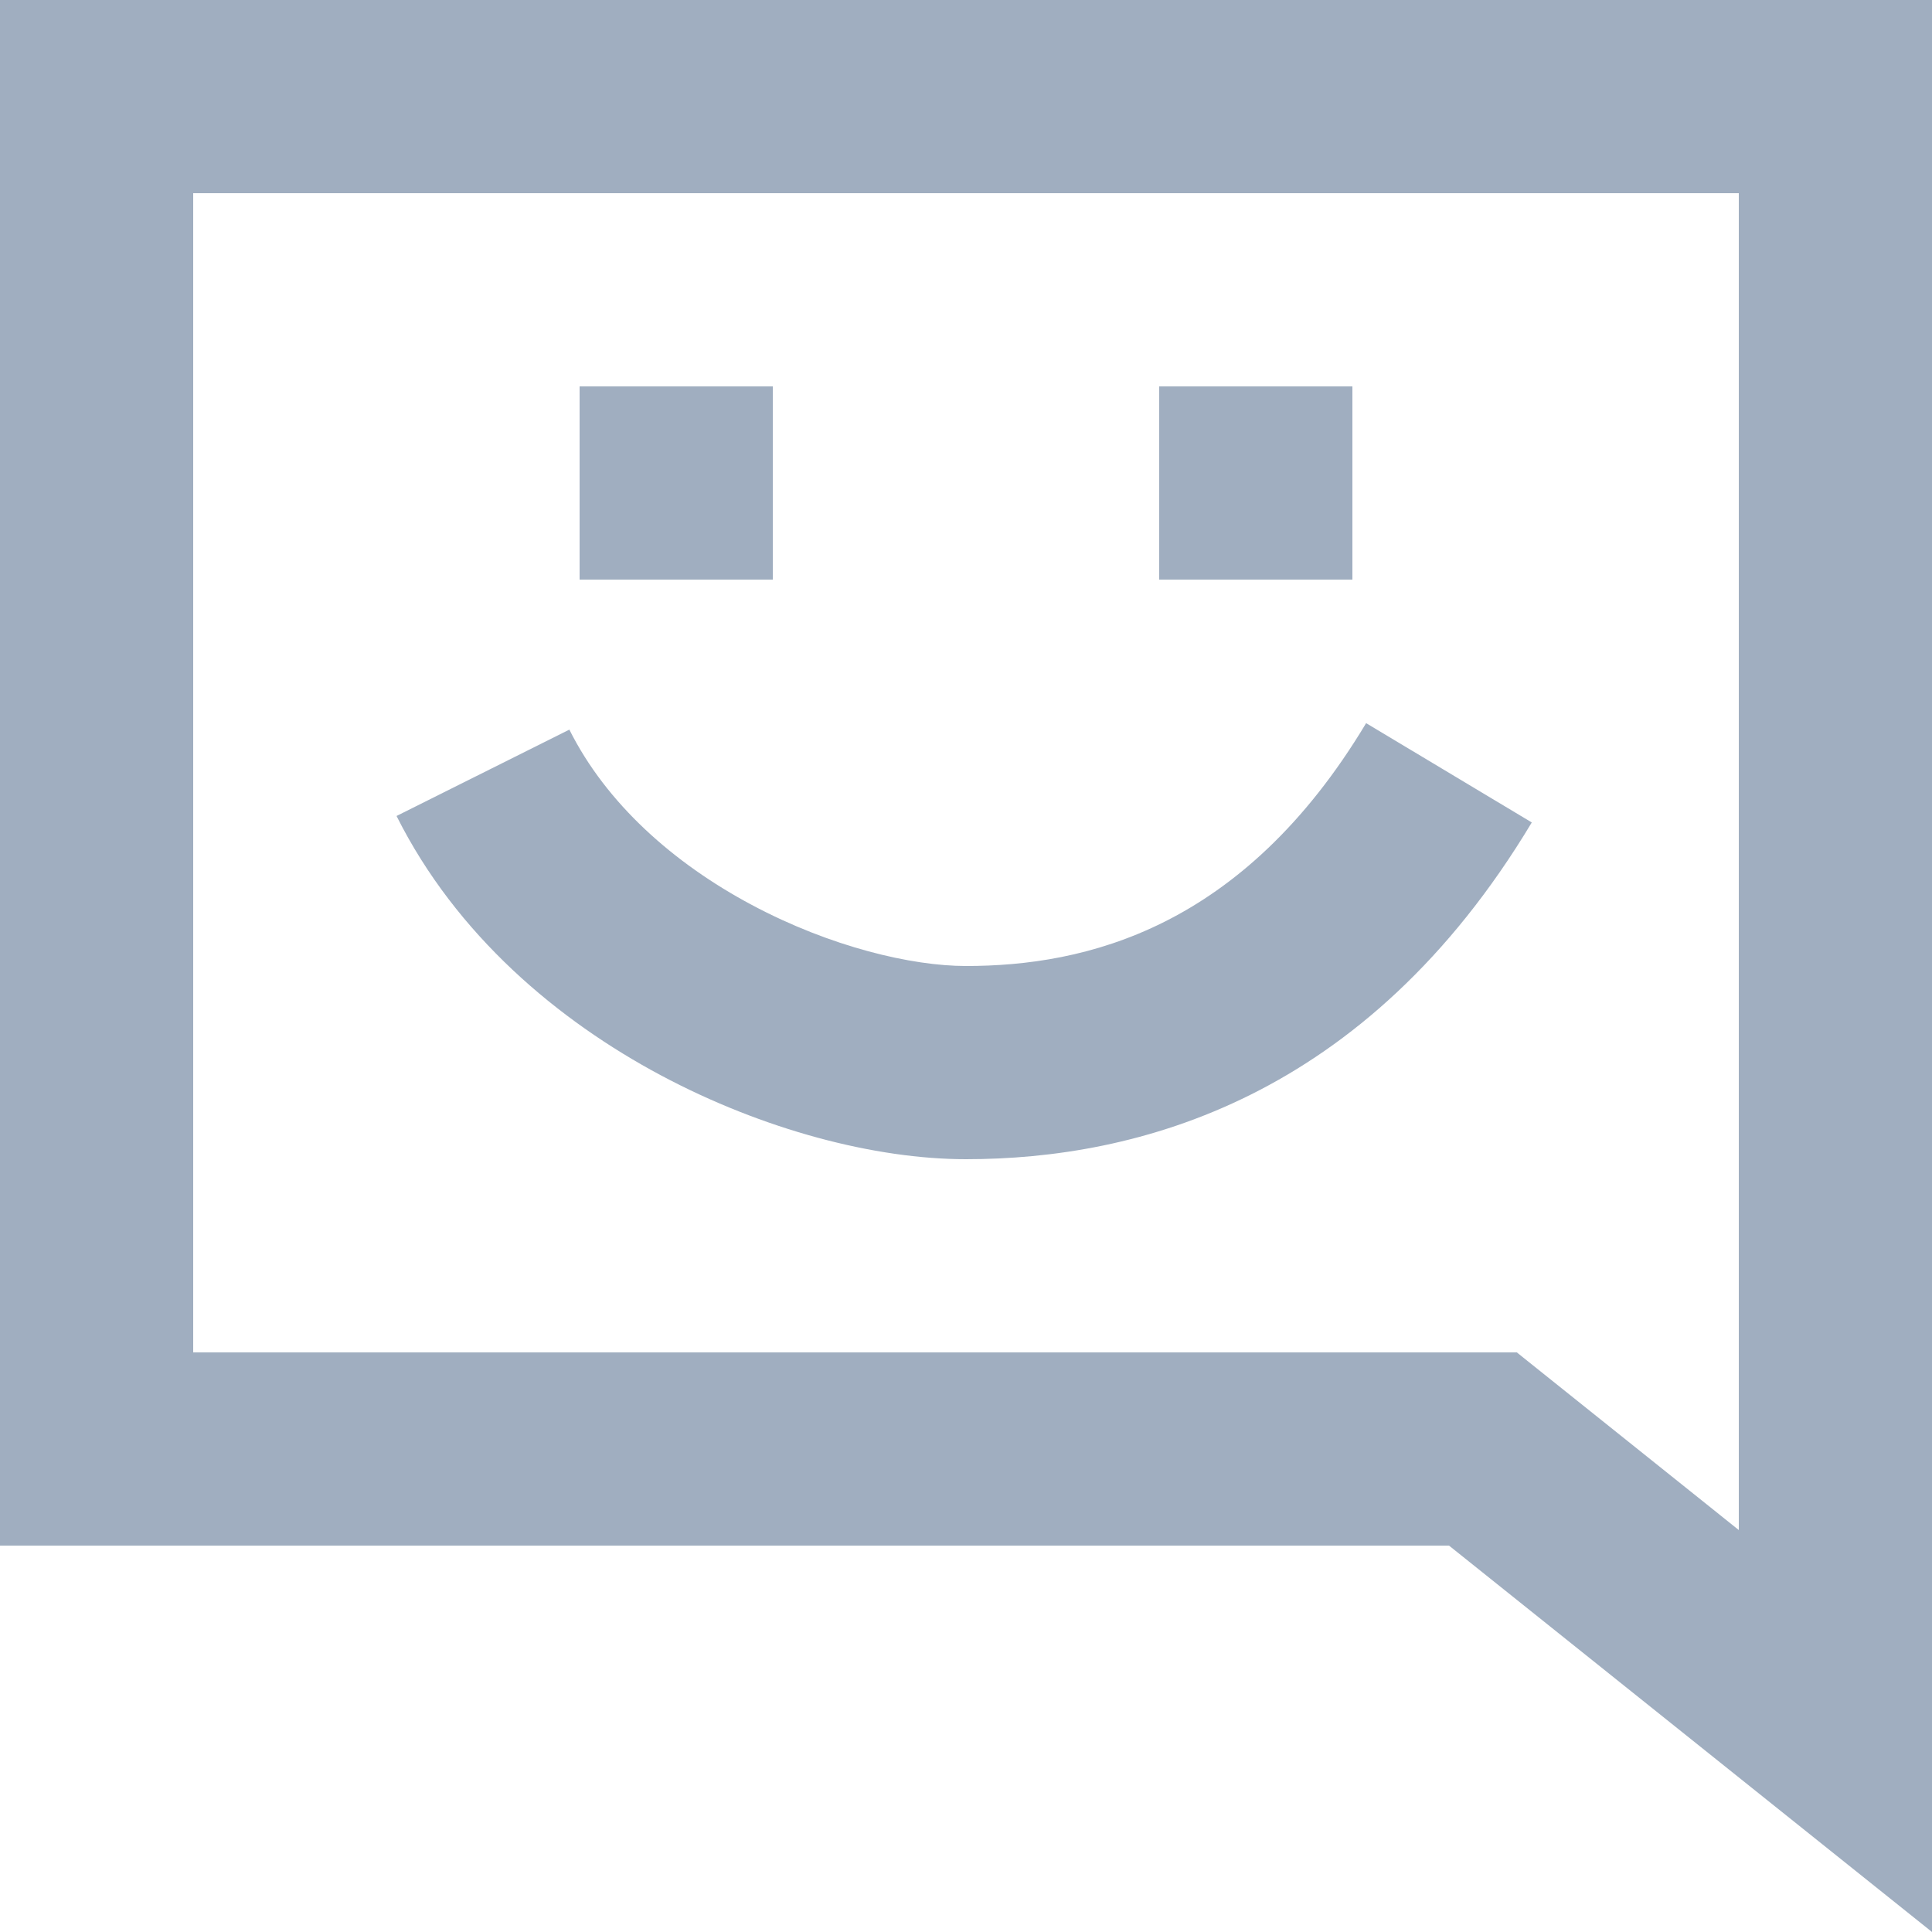 <svg width="20" height="20" viewBox="0 0 20 20" fill="none" xmlns="http://www.w3.org/2000/svg">
<path fill-rule="evenodd" clip-rule="evenodd" d="M15.702 14L18 15.839V2H2V14H15.702ZM20 20L15 16H0V0H20V20Z" fill="#A0AEC0"/>
<path fill-rule="evenodd" clip-rule="evenodd" d="M6 6L6 4H8V6L6 6ZM12 6V4H14V6L12 6ZM14.142 7.486C12.862 9.62 11.231 10 10 10C9.44 10 8.601 9.804 7.783 9.368C6.971 8.935 6.276 8.317 5.894 7.553L4.105 8.447C4.724 9.683 5.779 10.565 6.842 11.132C7.899 11.696 9.06 12 10 12C11.769 12 14.138 11.38 15.857 8.514L14.142 7.486Z" fill="#A0AEC0"/>
</svg>
